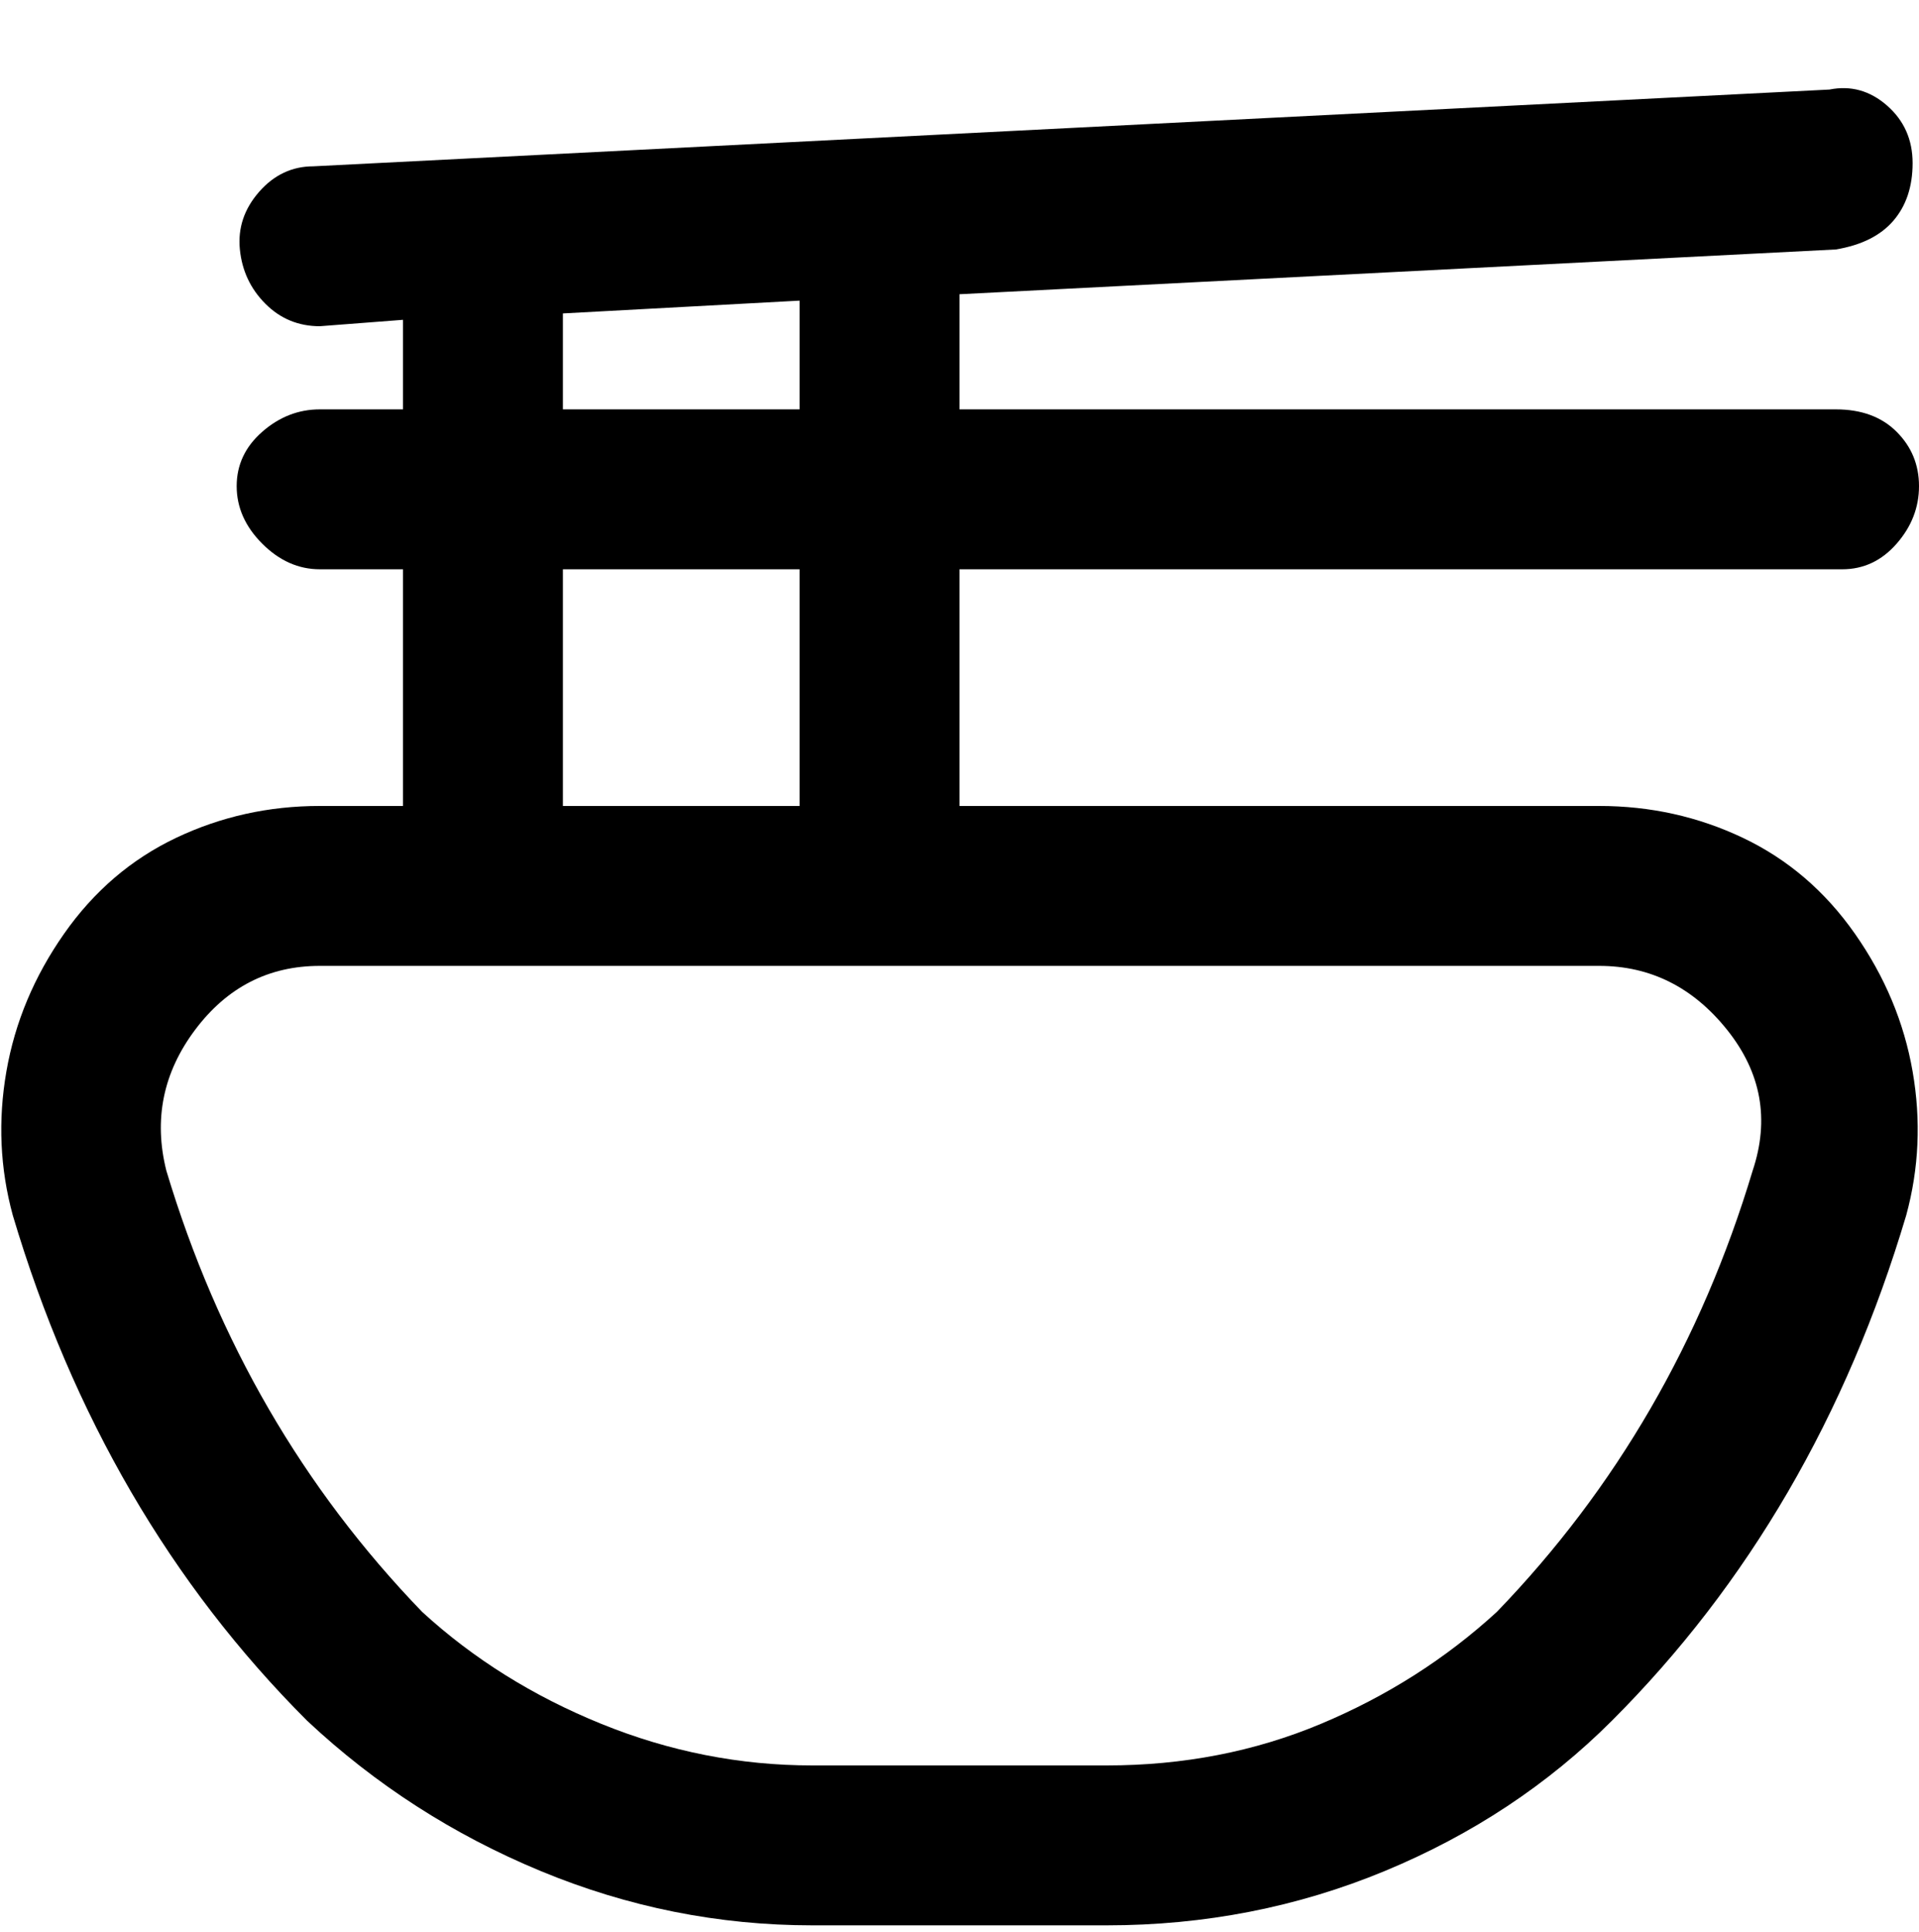 <svg viewBox="0 0 300 302.001" xmlns="http://www.w3.org/2000/svg"><path d="M290 146q-7-10-17.5-15t-22.5-5H150V89h138q5 0 8.5-4t3.5-9q0-5-3.5-8.5T287 64H150V46l137-7q6-1 9-4.5t3-9q0-5.5-4-9t-9-2.5L49 26q-5 0-8.5 4t-3 9q.5 5 4 8.5T50 51l13-1v14H50q-5 0-9 3.5T37 76q0 5 4 9t9 4h13v37H50q-12 0-22.5 5T10 146q-7 10-9 21.5T2 190q14 47 46 79 16 15 36.5 23.5T127 301h46q23 0 43.5-8.5T252 269q32-32 46-79 3-11 1-22.5t-9-21.5zM88 49l37-2v17H88V49zm0 40h37v37H88V89zm186 94q-12 40-40 69-12 11-27.5 17.5T173 276h-46q-17 0-33-6.5T66 252q-28-29-40-69-3-12 4.5-22T50 151h200q12 0 20 10t4 22z"/></svg>